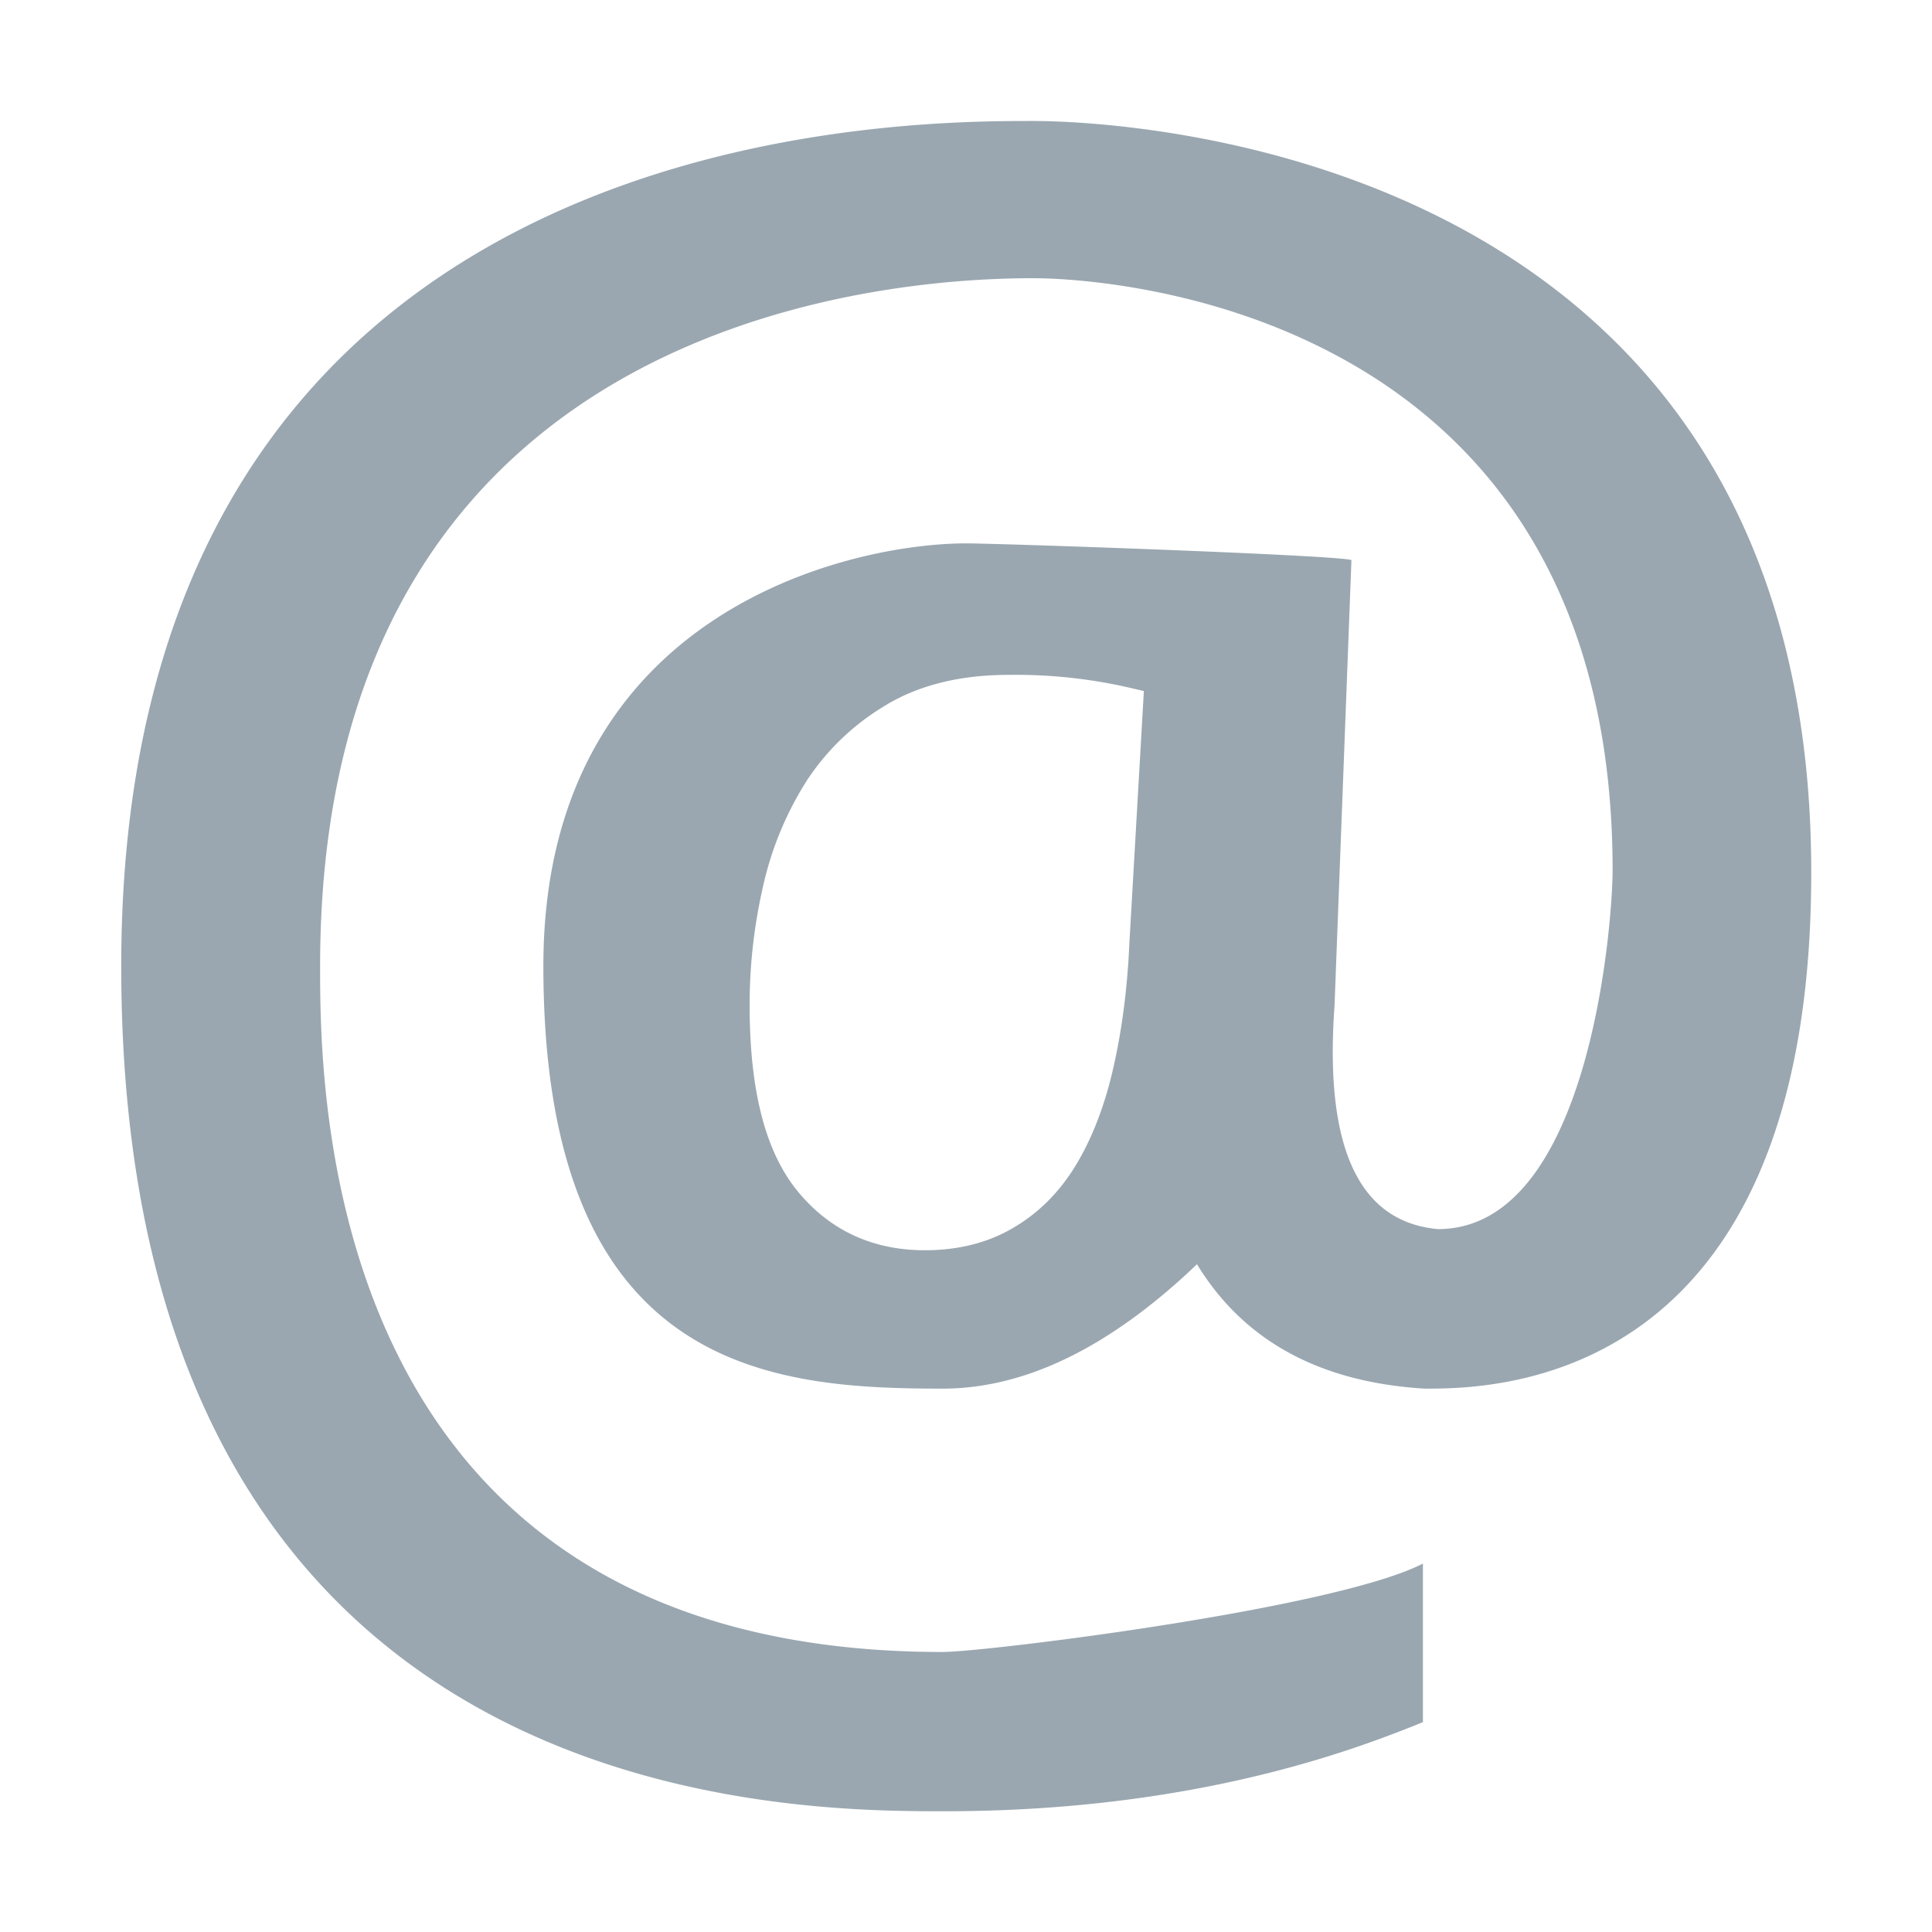 <svg xmlns="http://www.w3.org/2000/svg" width="16" height="16" viewBox="0 0 16 16"><rect id="frame" width="16" height="16" fill="none"/><path fill="#9AA7B0" fill-rule="evenodd" d="M7.35 5.832a2 2 0 0 0-.67.635 2.745 2.745 0 0 0-.362.879c-.073.32-.11.647-.11.976 0 .704.128 1.204.387 1.53.266.332.625.502 1.064.502.289 0 .542-.067.756-.2.21-.127.385-.311.518-.544.128-.222.227-.49.294-.798.066-.297.11-.635.126-1l.12-2.089-.073-.017a4.2 4.2 0 0 0-1.046-.117c-.392 0-.728.08-1.005.243zm-6.346 2.17c0-7 6.414-7 7.55-7 .585 0 6.446.15 6.446 6.223 0 4.29-2.669 4.275-3.202 4.275-.87-.053-1.498-.396-1.885-1.03-.718.686-1.42 1.03-2.107 1.03C6.389 11.5 4.5 11.362 4.5 8c0-2.94 2.548-3.5 3.5-3.5.268 0 3.054.096 3.192.138l-.14 3.691c-.085 1.173.2 1.79.856 1.85 1.265 0 1.447-2.559 1.447-2.972 0-4.619-4.116-4.903-4.802-4.903-.954 0-5.902.185-5.902 5.697 0 1.021 0 5.68 5.155 5.68.352 0 3.246-.356 3.978-.732v1.313c-.538.218-1.871.738-3.962.738-1.3 0-6.818 0-6.818-6.999z"/></svg>